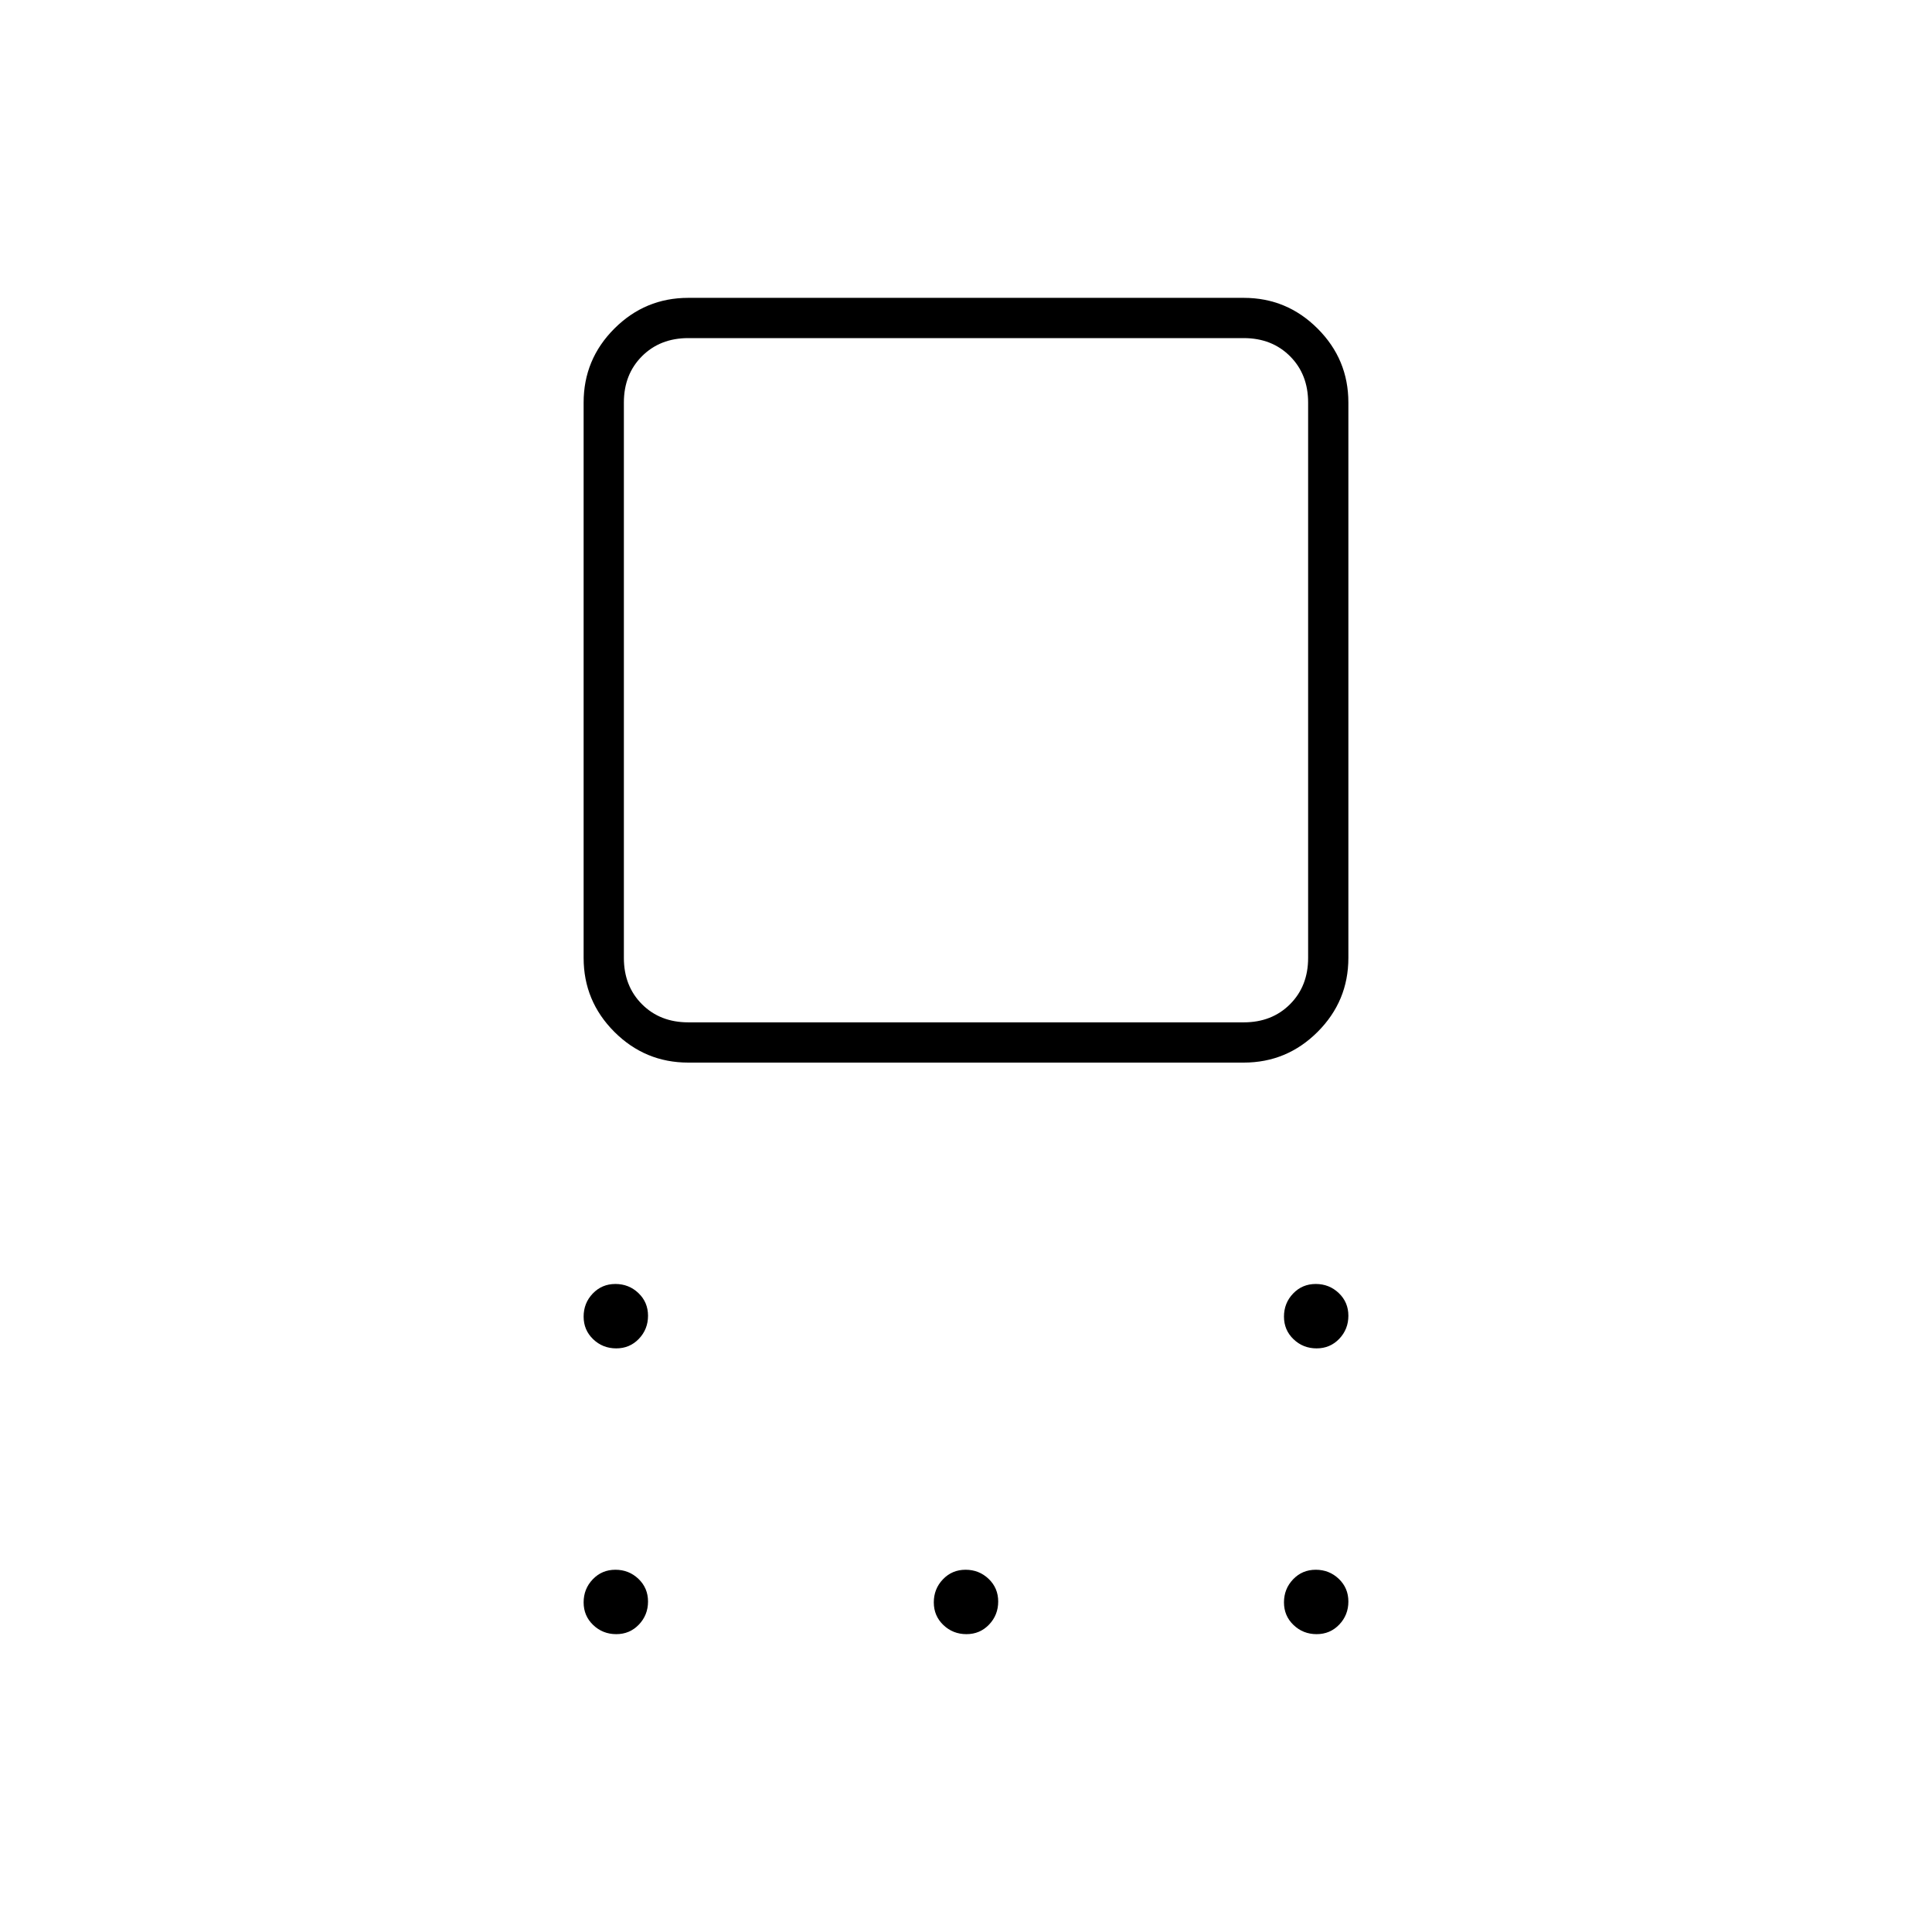 <svg xmlns="http://www.w3.org/2000/svg" height="20" viewBox="0 -960 960 960" width="20"><path d="M342-432q-21.45 0-36.73-15.27Q290-462.55 290-484v-276q0-21.45 15.27-36.72Q320.55-812 342-812h276q21.45 0 36.72 15.28Q670-781.45 670-760v276q0 21.45-15.28 36.73Q639.45-432 618-432H342Zm0-20h276q14 0 23-9t9-23v-276q0-14-9-23t-23-9H342q-14 0-23 9t-9 23v276q0 14 9 23t23 9Zm-35.79 162q-6.71 0-11.46-4.54-4.75-4.54-4.75-11.25t4.54-11.46q4.54-4.75 11.25-4.75t11.46 4.54q4.75 4.54 4.75 11.25t-4.54 11.46q-4.54 4.75-11.25 4.75Zm0 142q-6.71 0-11.46-4.54-4.75-4.54-4.75-11.25t4.54-11.46q4.54-4.75 11.25-4.75t11.46 4.54q4.75 4.54 4.75 11.25t-4.54 11.46q-4.54 4.75-11.25 4.75Zm174 0q-6.71 0-11.46-4.54-4.75-4.54-4.75-11.25t4.54-11.46q4.54-4.75 11.25-4.75t11.46 4.54q4.75 4.54 4.75 11.25t-4.54 11.46q-4.54 4.75-11.25 4.75Zm174 0q-6.71 0-11.46-4.54-4.75-4.54-4.75-11.25t4.54-11.46q4.54-4.75 11.25-4.75t11.46 4.54q4.75 4.54 4.75 11.25t-4.54 11.46q-4.54 4.75-11.25 4.75Zm0-142q-6.71 0-11.46-4.54-4.75-4.54-4.75-11.25t4.54-11.46q4.54-4.75 11.25-4.75t11.46 4.54q4.75 4.54 4.75 11.25t-4.54 11.46q-4.54 4.75-11.25 4.75ZM480-622Z"/></svg>